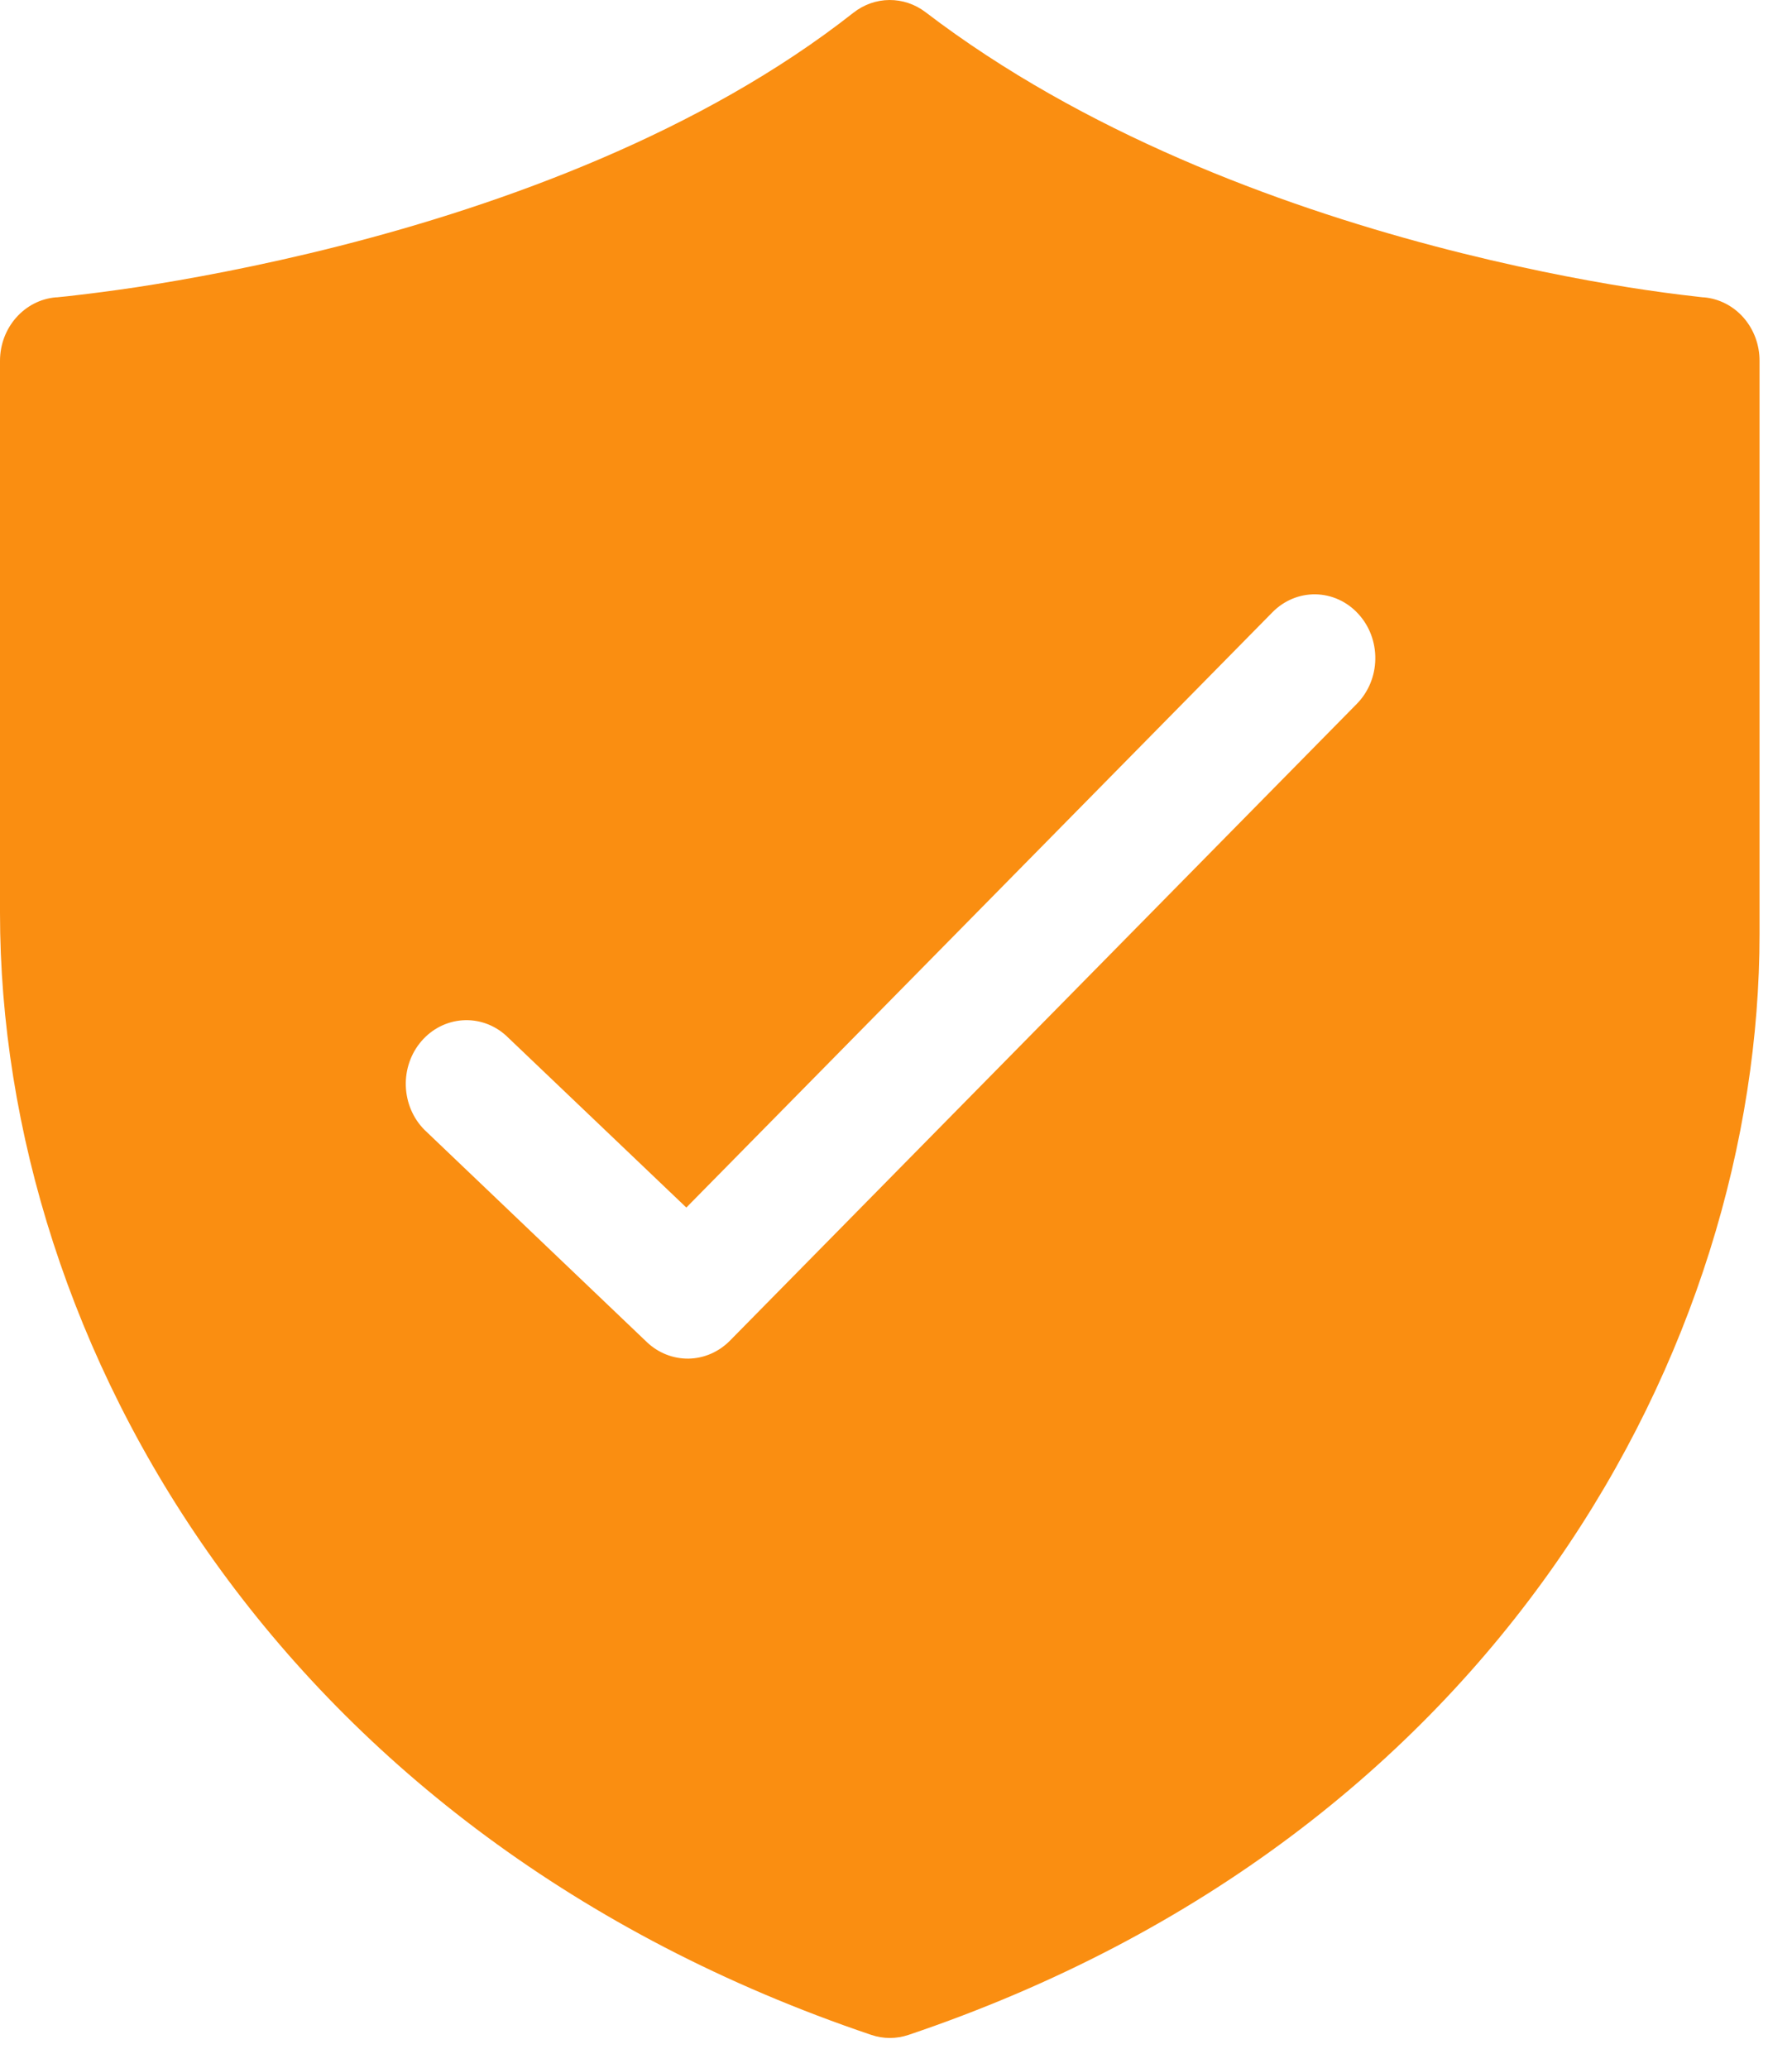 <svg width="26" height="30" viewBox="0 0 26 30" fill="none" xmlns="http://www.w3.org/2000/svg">
<path d="M12.383 0.184C12.534 0.066 12.717 0.001 12.905 2.09621e-05C13.093 -0.001 13.277 0.061 13.429 0.177C15.718 1.926 18.529 2.968 20.808 3.57C21.941 3.869 22.927 4.057 23.628 4.169C23.97 4.223 24.313 4.27 24.657 4.308L24.71 4.314H24.724C24.944 4.334 25.149 4.44 25.298 4.61C25.447 4.781 25.53 5.004 25.529 5.236V13.552C25.529 19.501 21.758 26.63 13.181 29.524C13.006 29.583 12.817 29.583 12.642 29.524C4.082 26.634 0 19.518 0 13.244V5.236C0 4.755 0.352 4.354 0.81 4.314H0.825L0.881 4.308C0.932 4.303 1.008 4.296 1.109 4.283C1.309 4.26 1.605 4.223 1.974 4.168C2.714 4.055 3.75 3.867 4.927 3.568C7.302 2.964 10.175 1.923 12.383 0.184ZM19.686 10.212C19.854 10.041 19.951 9.808 19.954 9.563C19.958 9.317 19.869 9.081 19.706 8.905C19.544 8.728 19.321 8.627 19.088 8.623C18.854 8.619 18.629 8.713 18.461 8.884L9.958 17.52L7.341 15.024C7.167 14.867 6.942 14.788 6.713 14.803C6.484 14.818 6.27 14.926 6.116 15.104C5.962 15.282 5.88 15.516 5.888 15.757C5.896 15.997 5.992 16.225 6.158 16.392L9.385 19.472C9.551 19.63 9.768 19.715 9.991 19.712C10.215 19.708 10.429 19.615 10.59 19.452L19.686 10.212Z" fill="#FA8E11"/>
</svg>
